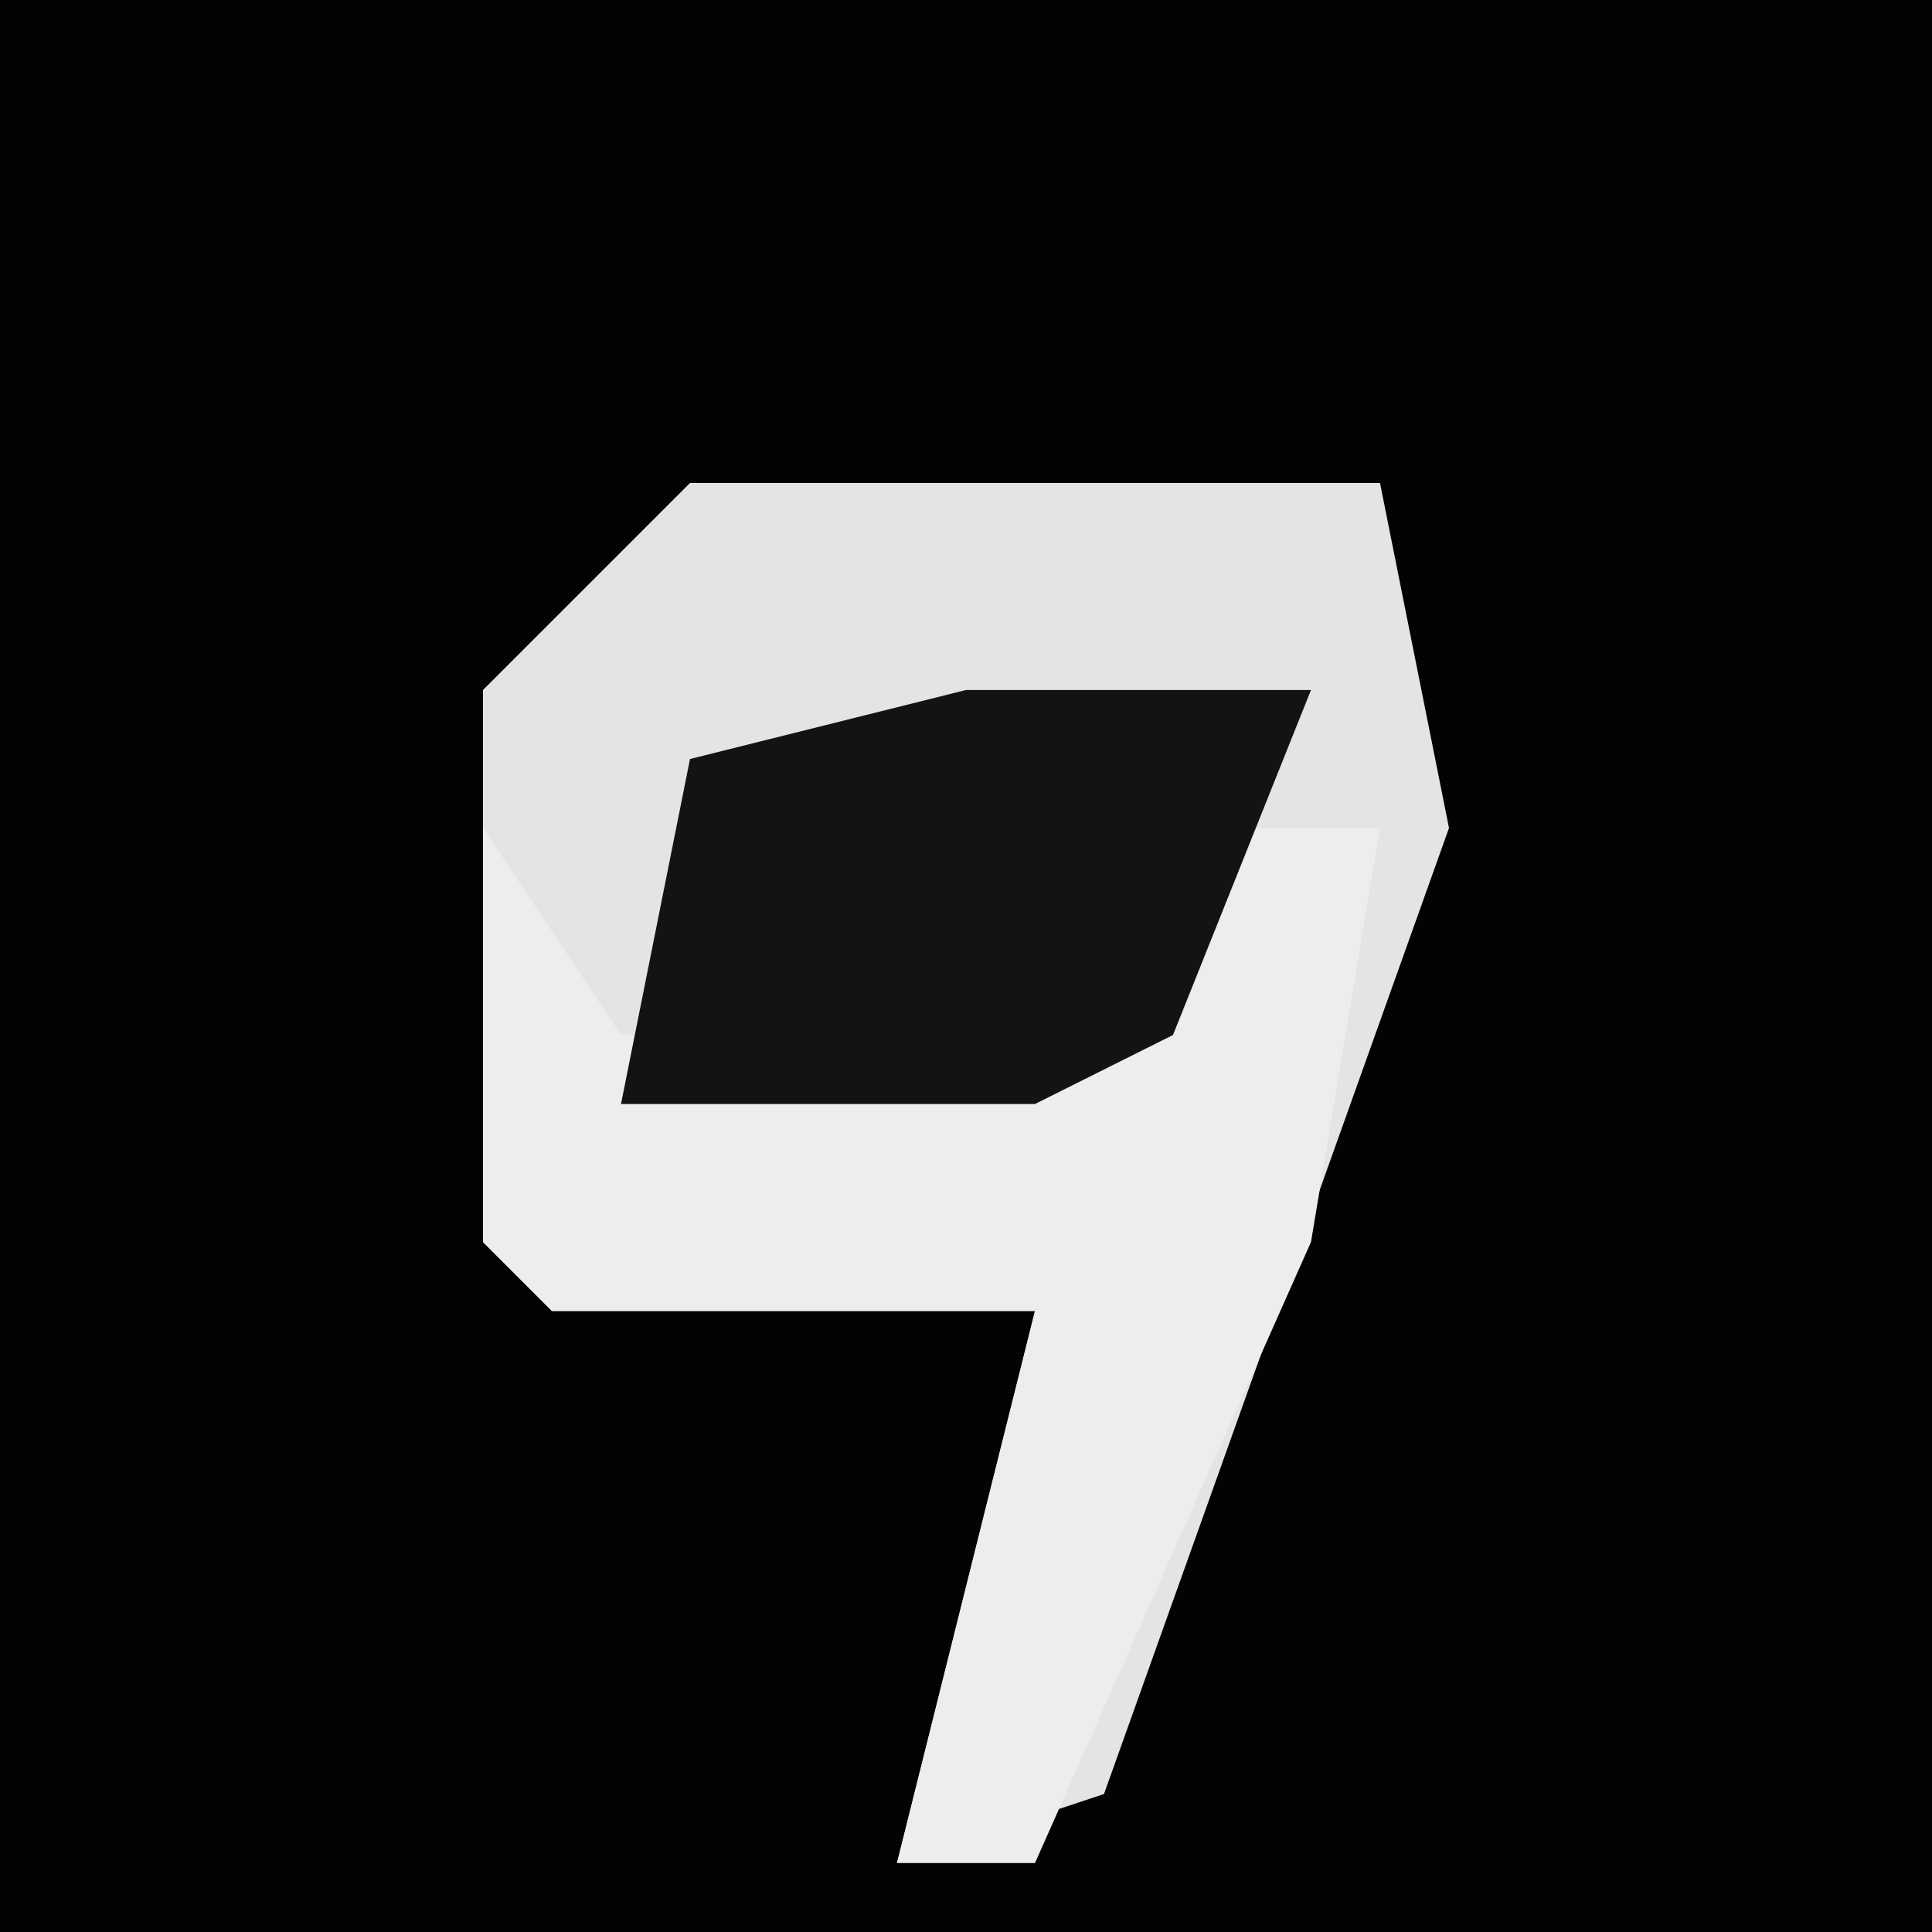 <?xml version="1.0" encoding="UTF-8"?>
<svg version="1.1" xmlns="http://www.w3.org/2000/svg" width="28" height="28">
<path d="M0,0 L28,0 L28,28 L0,28 Z " fill="#030303" transform="translate(0,0)"/>
<path d="M0,0 L10,0 L11,5 L6,19 L3,20 L5,12 L-2,12 L-3,11 L-3,3 Z " fill="#E4E4E4" transform="translate(10,7)"/>
<path d="M0,0 L2,3 L10,3 L11,0 L13,0 L12,6 L8,15 L6,15 L8,7 L1,7 L0,6 Z " fill="#EDEDED" transform="translate(7,12)"/>
<path d="M0,0 L5,0 L3,5 L1,6 L-5,6 L-4,1 Z " fill="#131313" transform="translate(14,10)"/>
</svg>
